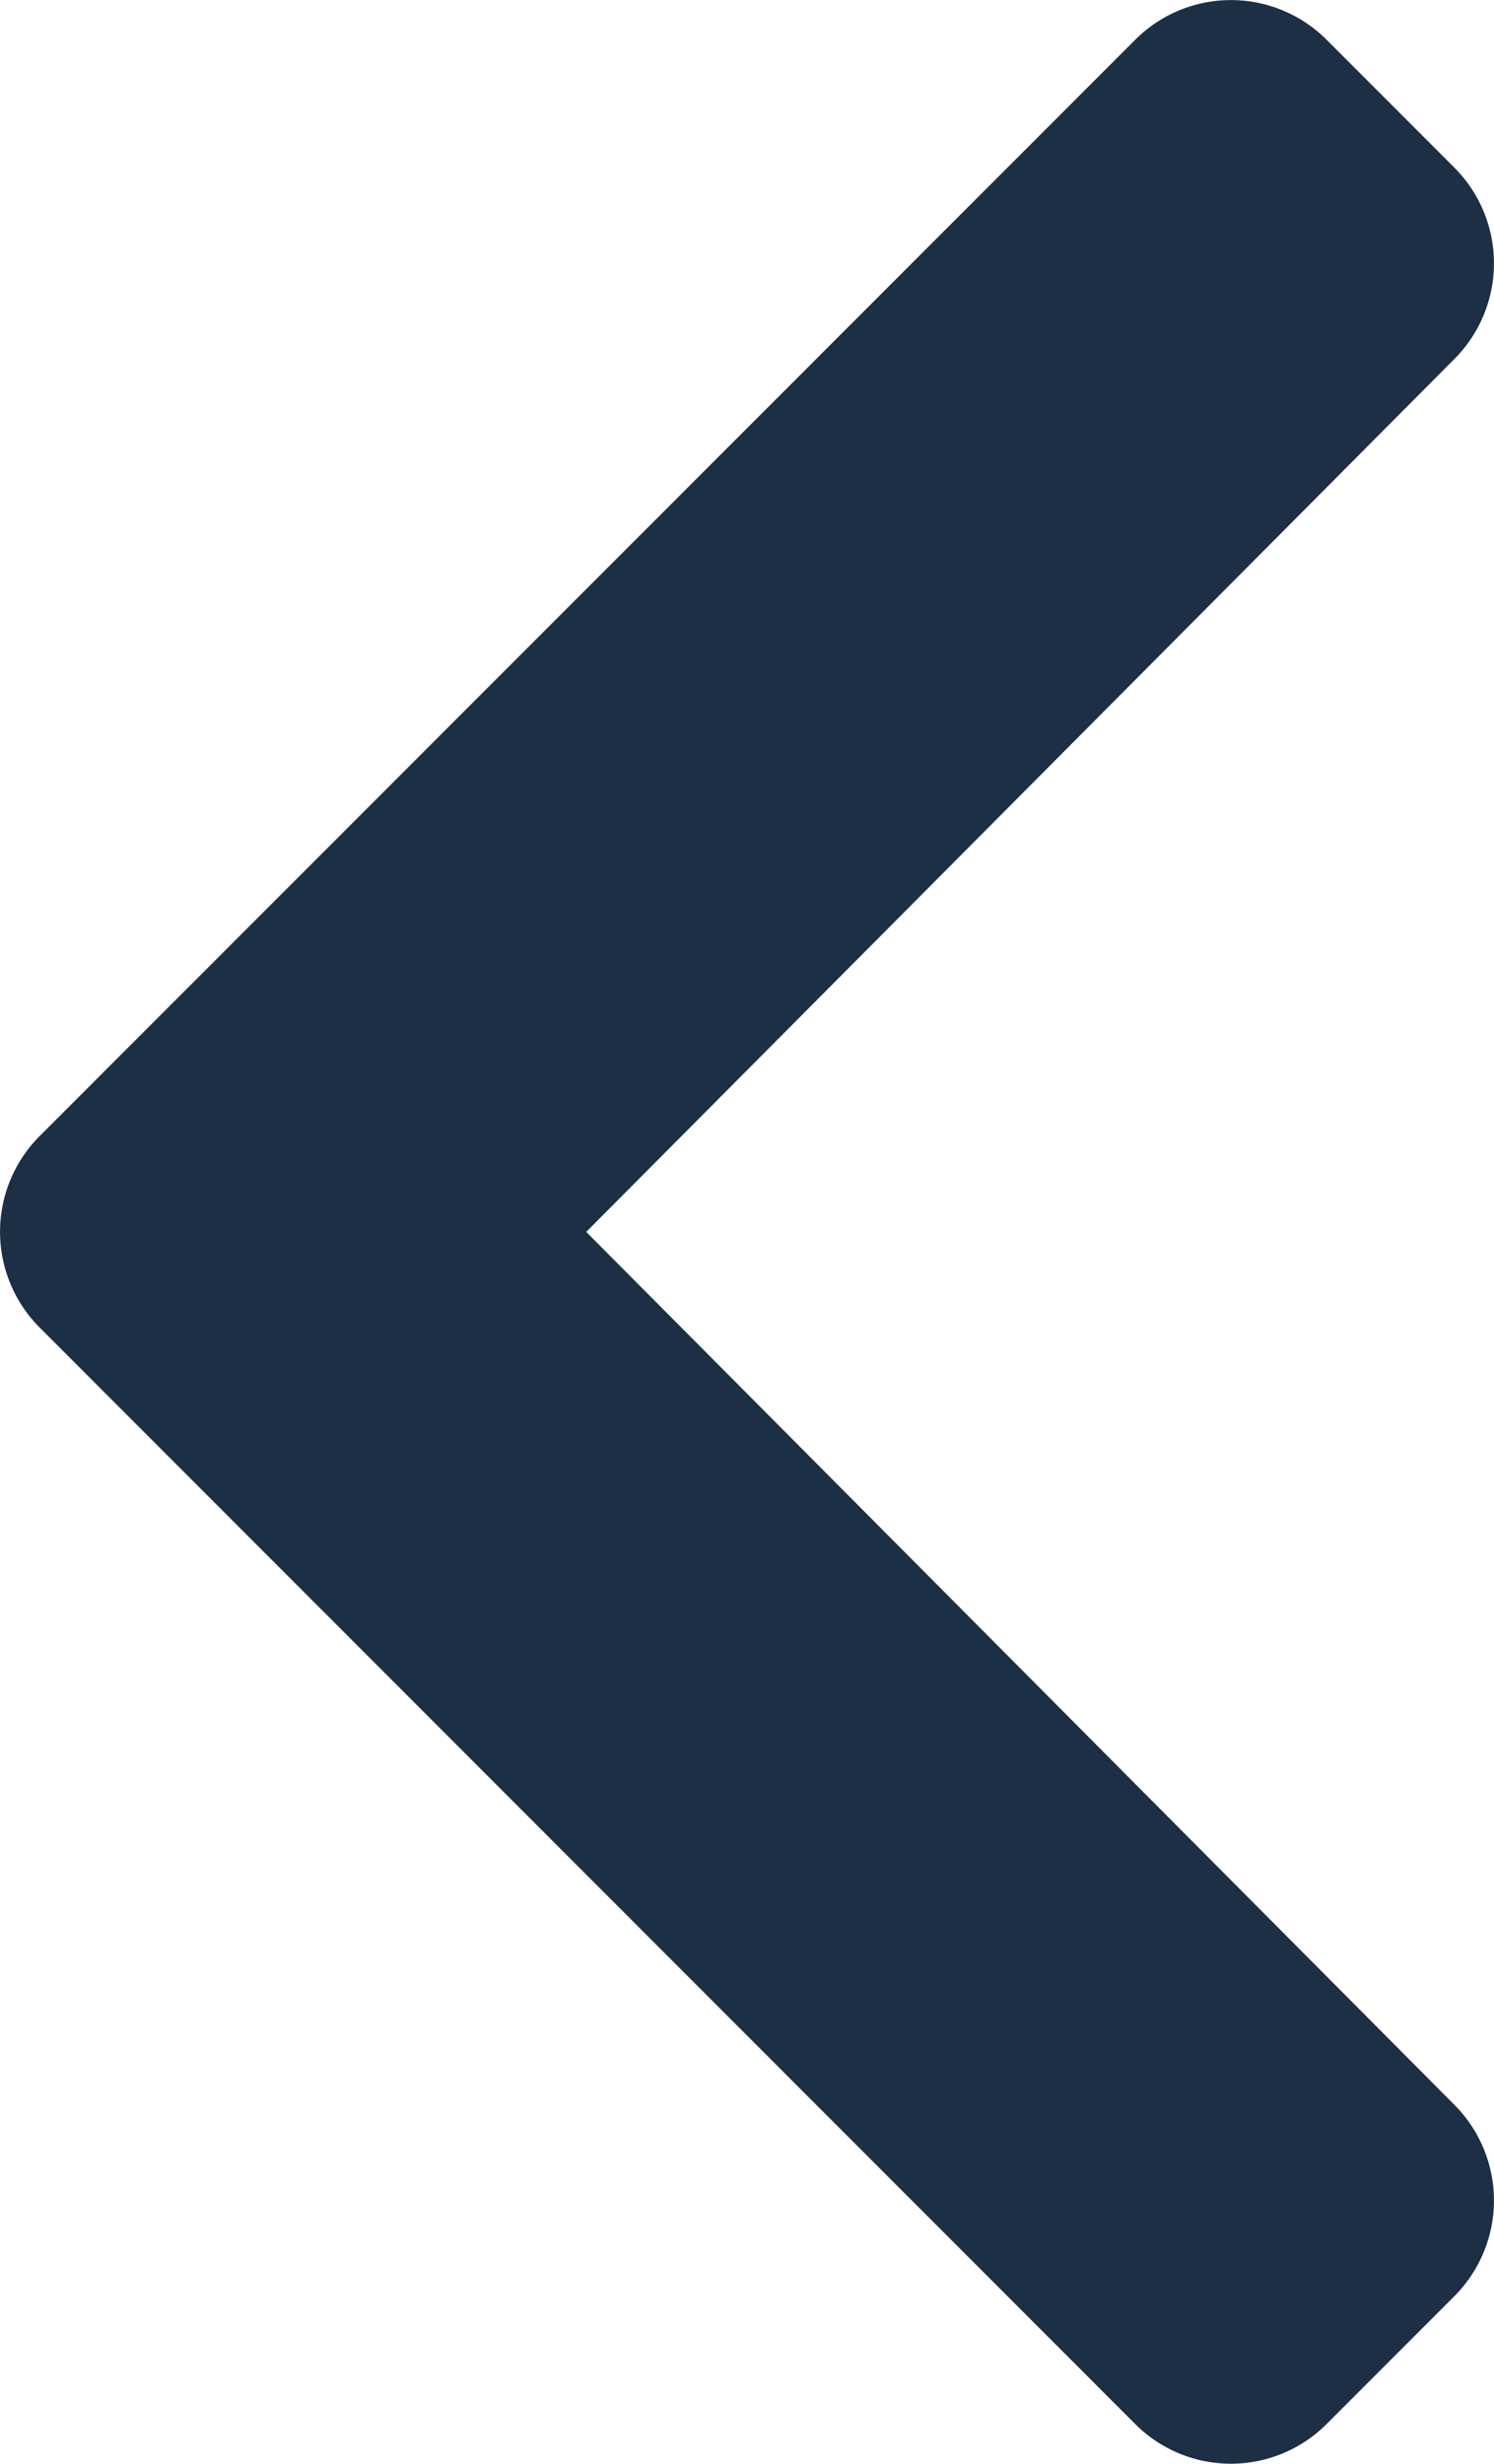 <svg xmlns="http://www.w3.org/2000/svg" width="46.79" height="77.101" viewBox="0 0 46.79 77.101">
  <path id="chevron-down-solid" d="M41.21,169.043,6.9,134.73a4.237,4.237,0,0,1,0-5.993l4-4a4.237,4.237,0,0,1,5.986-.007l27.322,27.194,27.322-27.194a4.237,4.237,0,0,1,5.986.007l4,4a4.237,4.237,0,0,1,0,5.993L47.2,169.043A4.238,4.238,0,0,1,41.21,169.043Z" transform="translate(170.284 -5.656) rotate(90)" fill="#1c2f44"/>
</svg>
